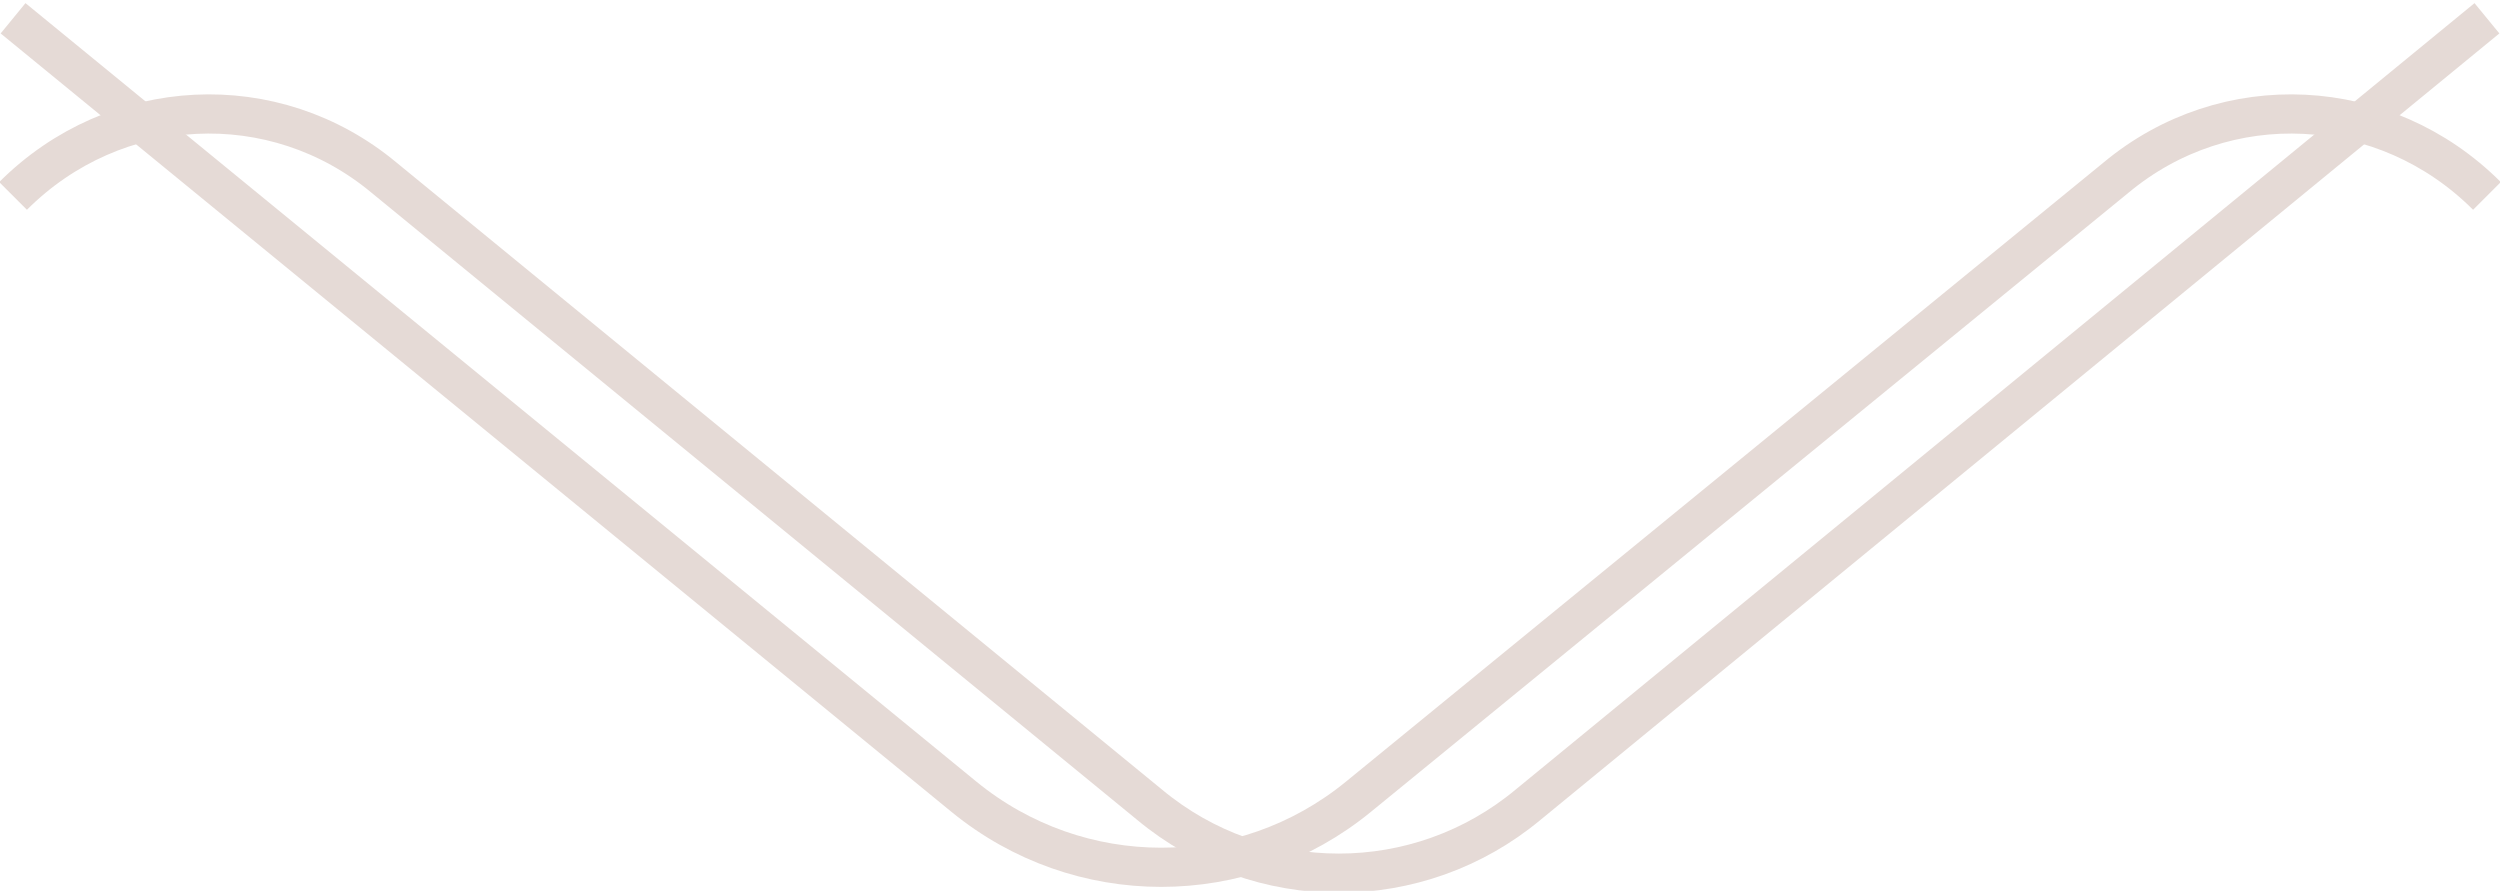 <?xml version="1.0" encoding="utf-8"?>
<!-- Generator: Adobe Illustrator 18.1.1, SVG Export Plug-In . SVG Version: 6.00 Build 0)  -->
<svg version="1.1" id="Layer_1" xmlns="http://www.w3.org/2000/svg" xmlns:xlink="http://www.w3.org/1999/xlink" x="0px" y="0px"
	 viewBox="0 0 95.7 34.1" enable-background="new 0 0 95.7 34.1" xml:space="preserve">
<g>
	<path fill="none" stroke="#E5DAD6" stroke-width="1.5" stroke-miterlimit="10" d="M0.5,7.5L0.5,7.5c3.9-3.9,10-4.2,14.2-0.7
		l29.3,24c4.2,3.5,10.3,3.5,14.5,0L95.2,0.7"/>
	<path fill="none" stroke="#E5DAD6" stroke-width="1.5" stroke-miterlimit="10" d="M95.2,7.5L95.2,7.5c-3.9-3.9-10-4.2-14.2-0.7
		L52,30.5c-4.4,3.6-10.7,3.6-15.1,0L0.5,0.7"/>
</g>
</svg>
